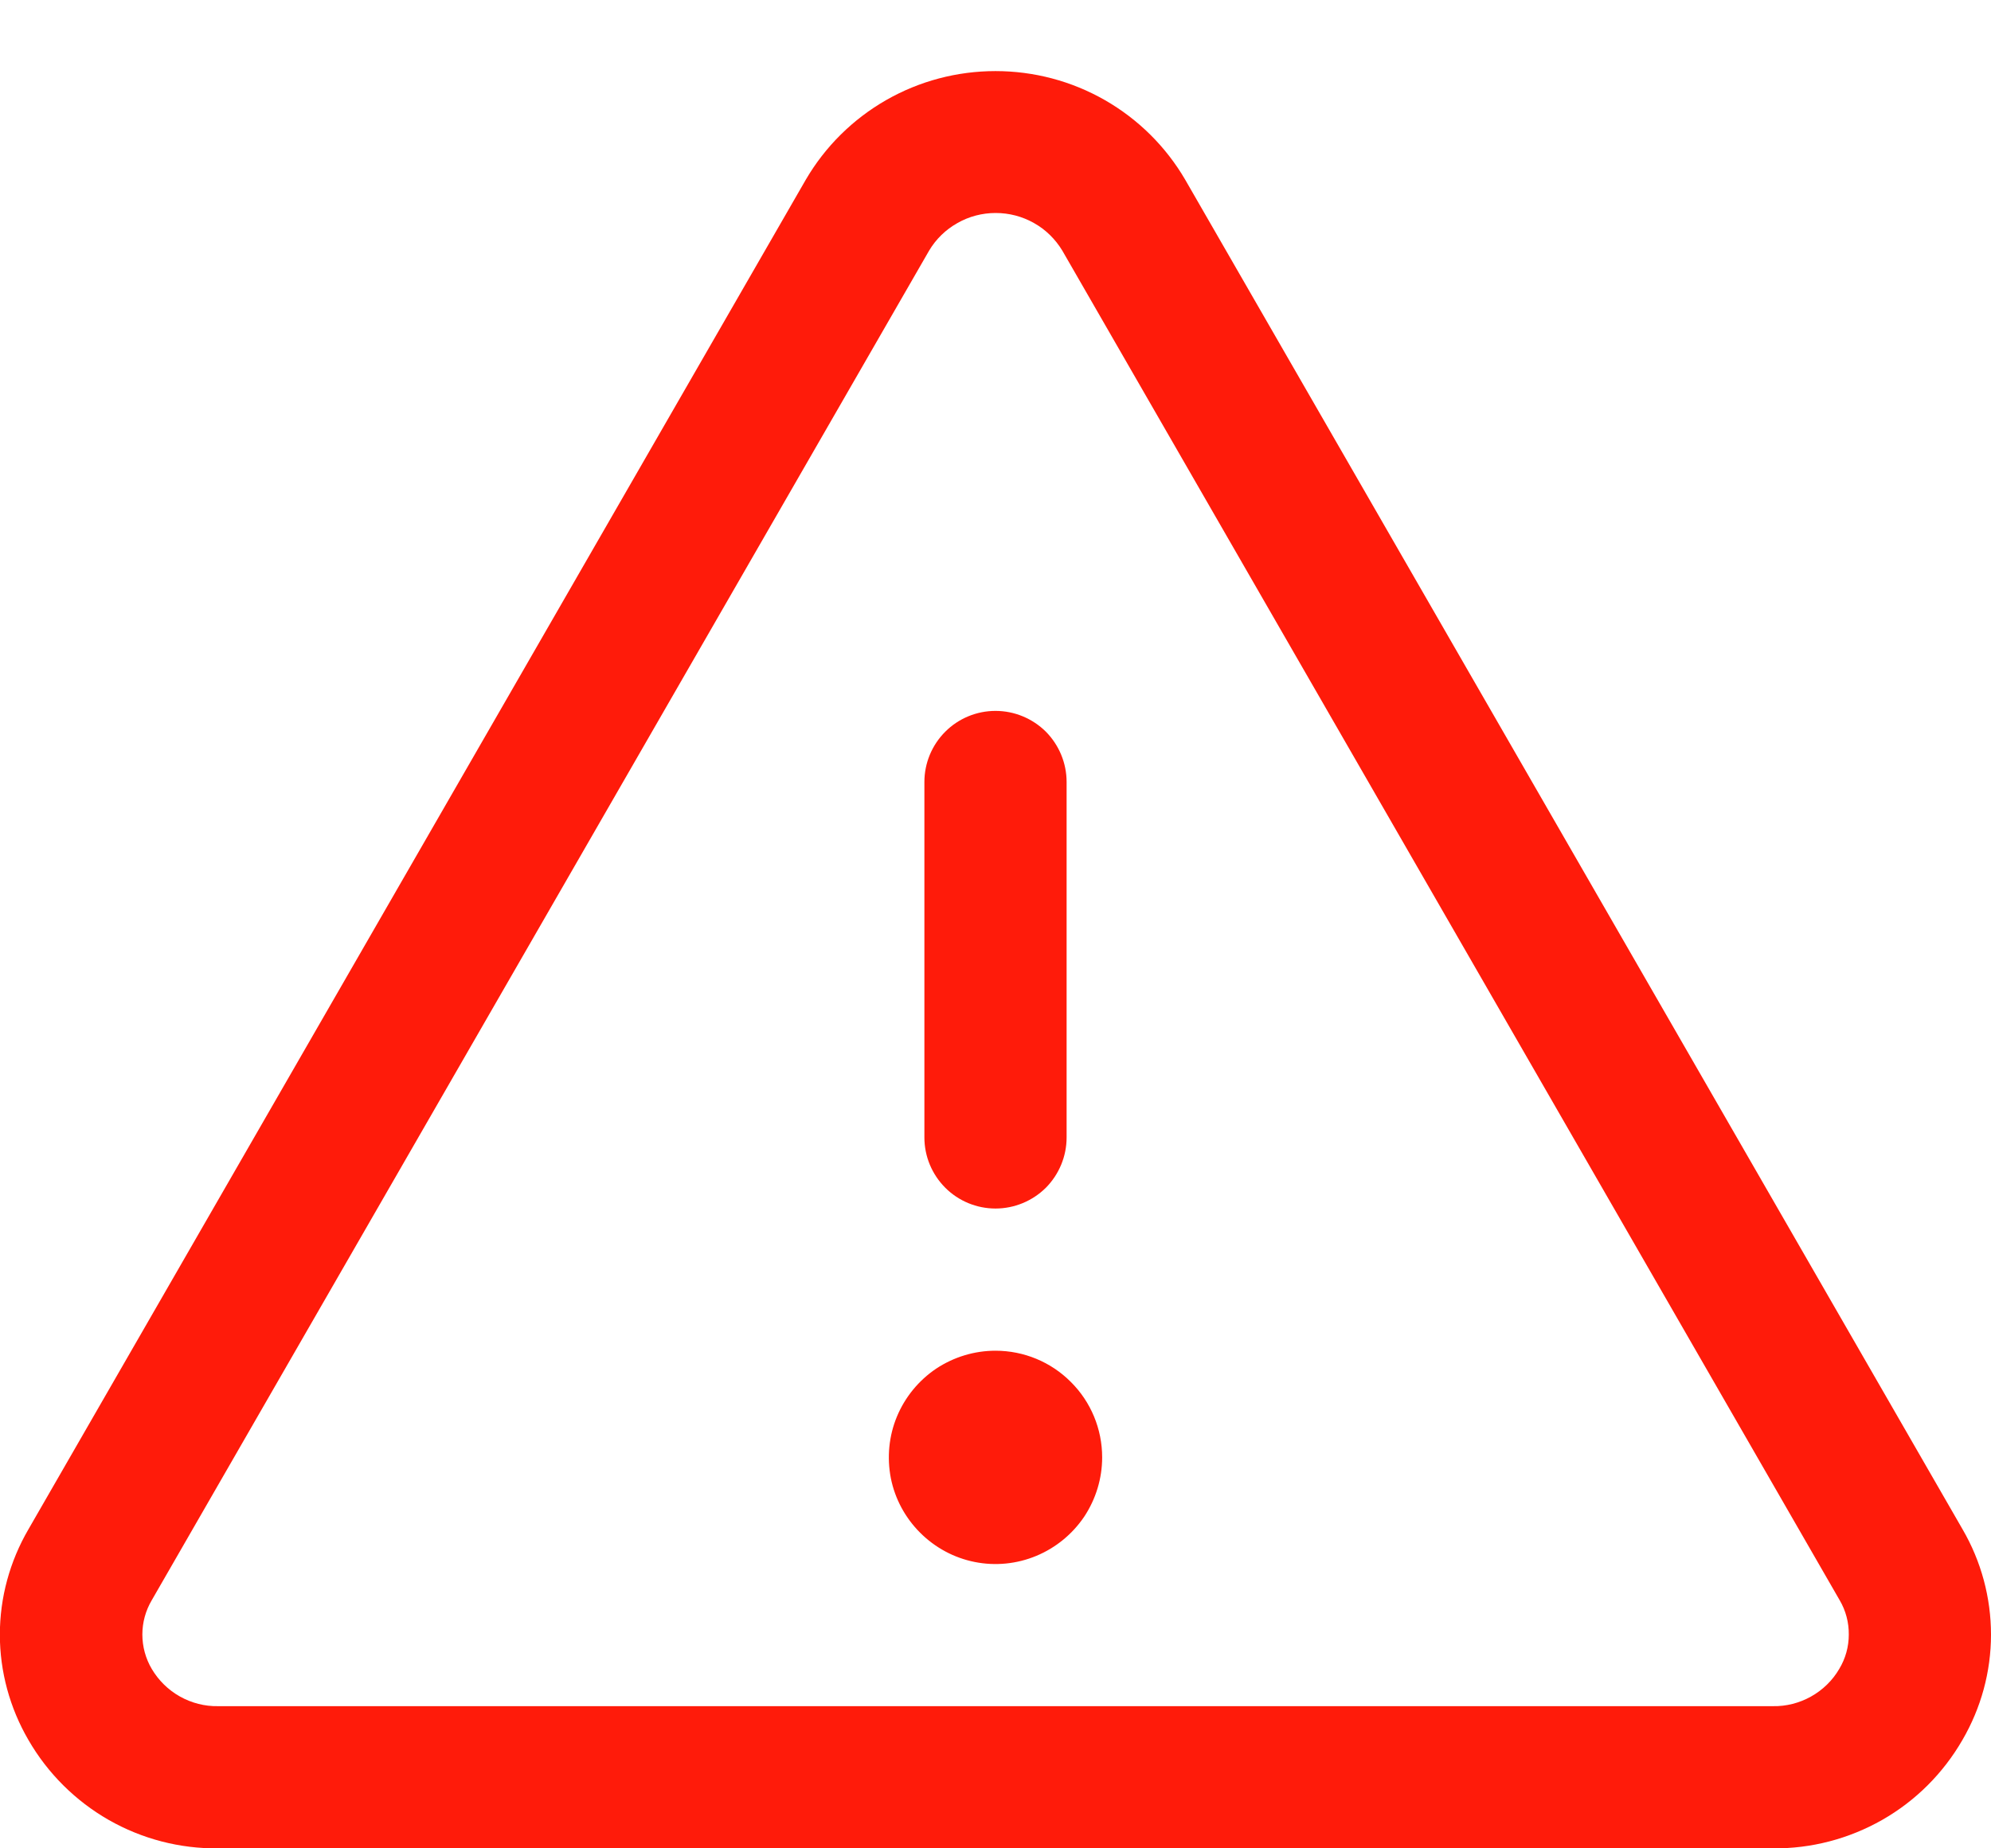 <svg width="14" height="13" viewBox="0 0 14 13" fill="none" xmlns="http://www.w3.org/2000/svg">
<path d="M13.8 10.756L8.334 1.264C8.198 1.031 8.003 0.838 7.769 0.704C7.535 0.57 7.27 0.5 7 0.5C6.73 0.5 6.465 0.57 6.231 0.704C5.997 0.838 5.802 1.031 5.666 1.264L0.2 10.756C0.069 10.981 -0.001 11.236 -0.001 11.497C-0.001 11.757 0.069 12.013 0.2 12.238C0.335 12.472 0.53 12.666 0.764 12.8C0.999 12.934 1.264 13.003 1.534 13H12.466C12.736 13.003 13.001 12.933 13.235 12.8C13.47 12.666 13.664 12.472 13.799 12.238C13.93 12.013 14 11.758 14 11.497C14 11.237 13.931 10.981 13.8 10.756ZM12.933 11.738C12.886 11.819 12.817 11.886 12.735 11.932C12.653 11.978 12.56 12.002 12.466 12H1.534C1.44 12.002 1.347 11.978 1.265 11.932C1.183 11.886 1.115 11.819 1.067 11.738C1.024 11.665 1.001 11.581 1.001 11.496C1.001 11.411 1.024 11.328 1.067 11.255L6.533 1.763C6.581 1.682 6.65 1.615 6.732 1.569C6.814 1.522 6.907 1.498 7.001 1.498C7.096 1.498 7.188 1.522 7.271 1.569C7.353 1.615 7.421 1.682 7.47 1.763L12.936 11.255C12.979 11.328 13.001 11.412 13 11.497C13 11.582 12.977 11.665 12.933 11.738ZM6.5 8V5.5C6.5 5.367 6.553 5.24 6.647 5.146C6.74 5.053 6.867 5 7 5C7.133 5 7.26 5.053 7.354 5.146C7.447 5.24 7.5 5.367 7.5 5.5V8C7.5 8.133 7.447 8.26 7.354 8.354C7.26 8.447 7.133 8.5 7 8.5C6.867 8.5 6.74 8.447 6.647 8.354C6.553 8.26 6.5 8.133 6.5 8ZM7.75 10.25C7.75 10.398 7.706 10.543 7.624 10.667C7.541 10.79 7.424 10.886 7.287 10.943C7.15 11 6.999 11.015 6.854 10.986C6.708 10.957 6.575 10.885 6.47 10.78C6.365 10.675 6.293 10.542 6.264 10.396C6.236 10.251 6.25 10.1 6.307 9.963C6.364 9.826 6.46 9.709 6.583 9.626C6.707 9.544 6.852 9.5 7 9.5C7.199 9.5 7.39 9.579 7.53 9.72C7.671 9.86 7.75 10.051 7.75 10.25Z" fill="#FF1B0A"/>
</svg>